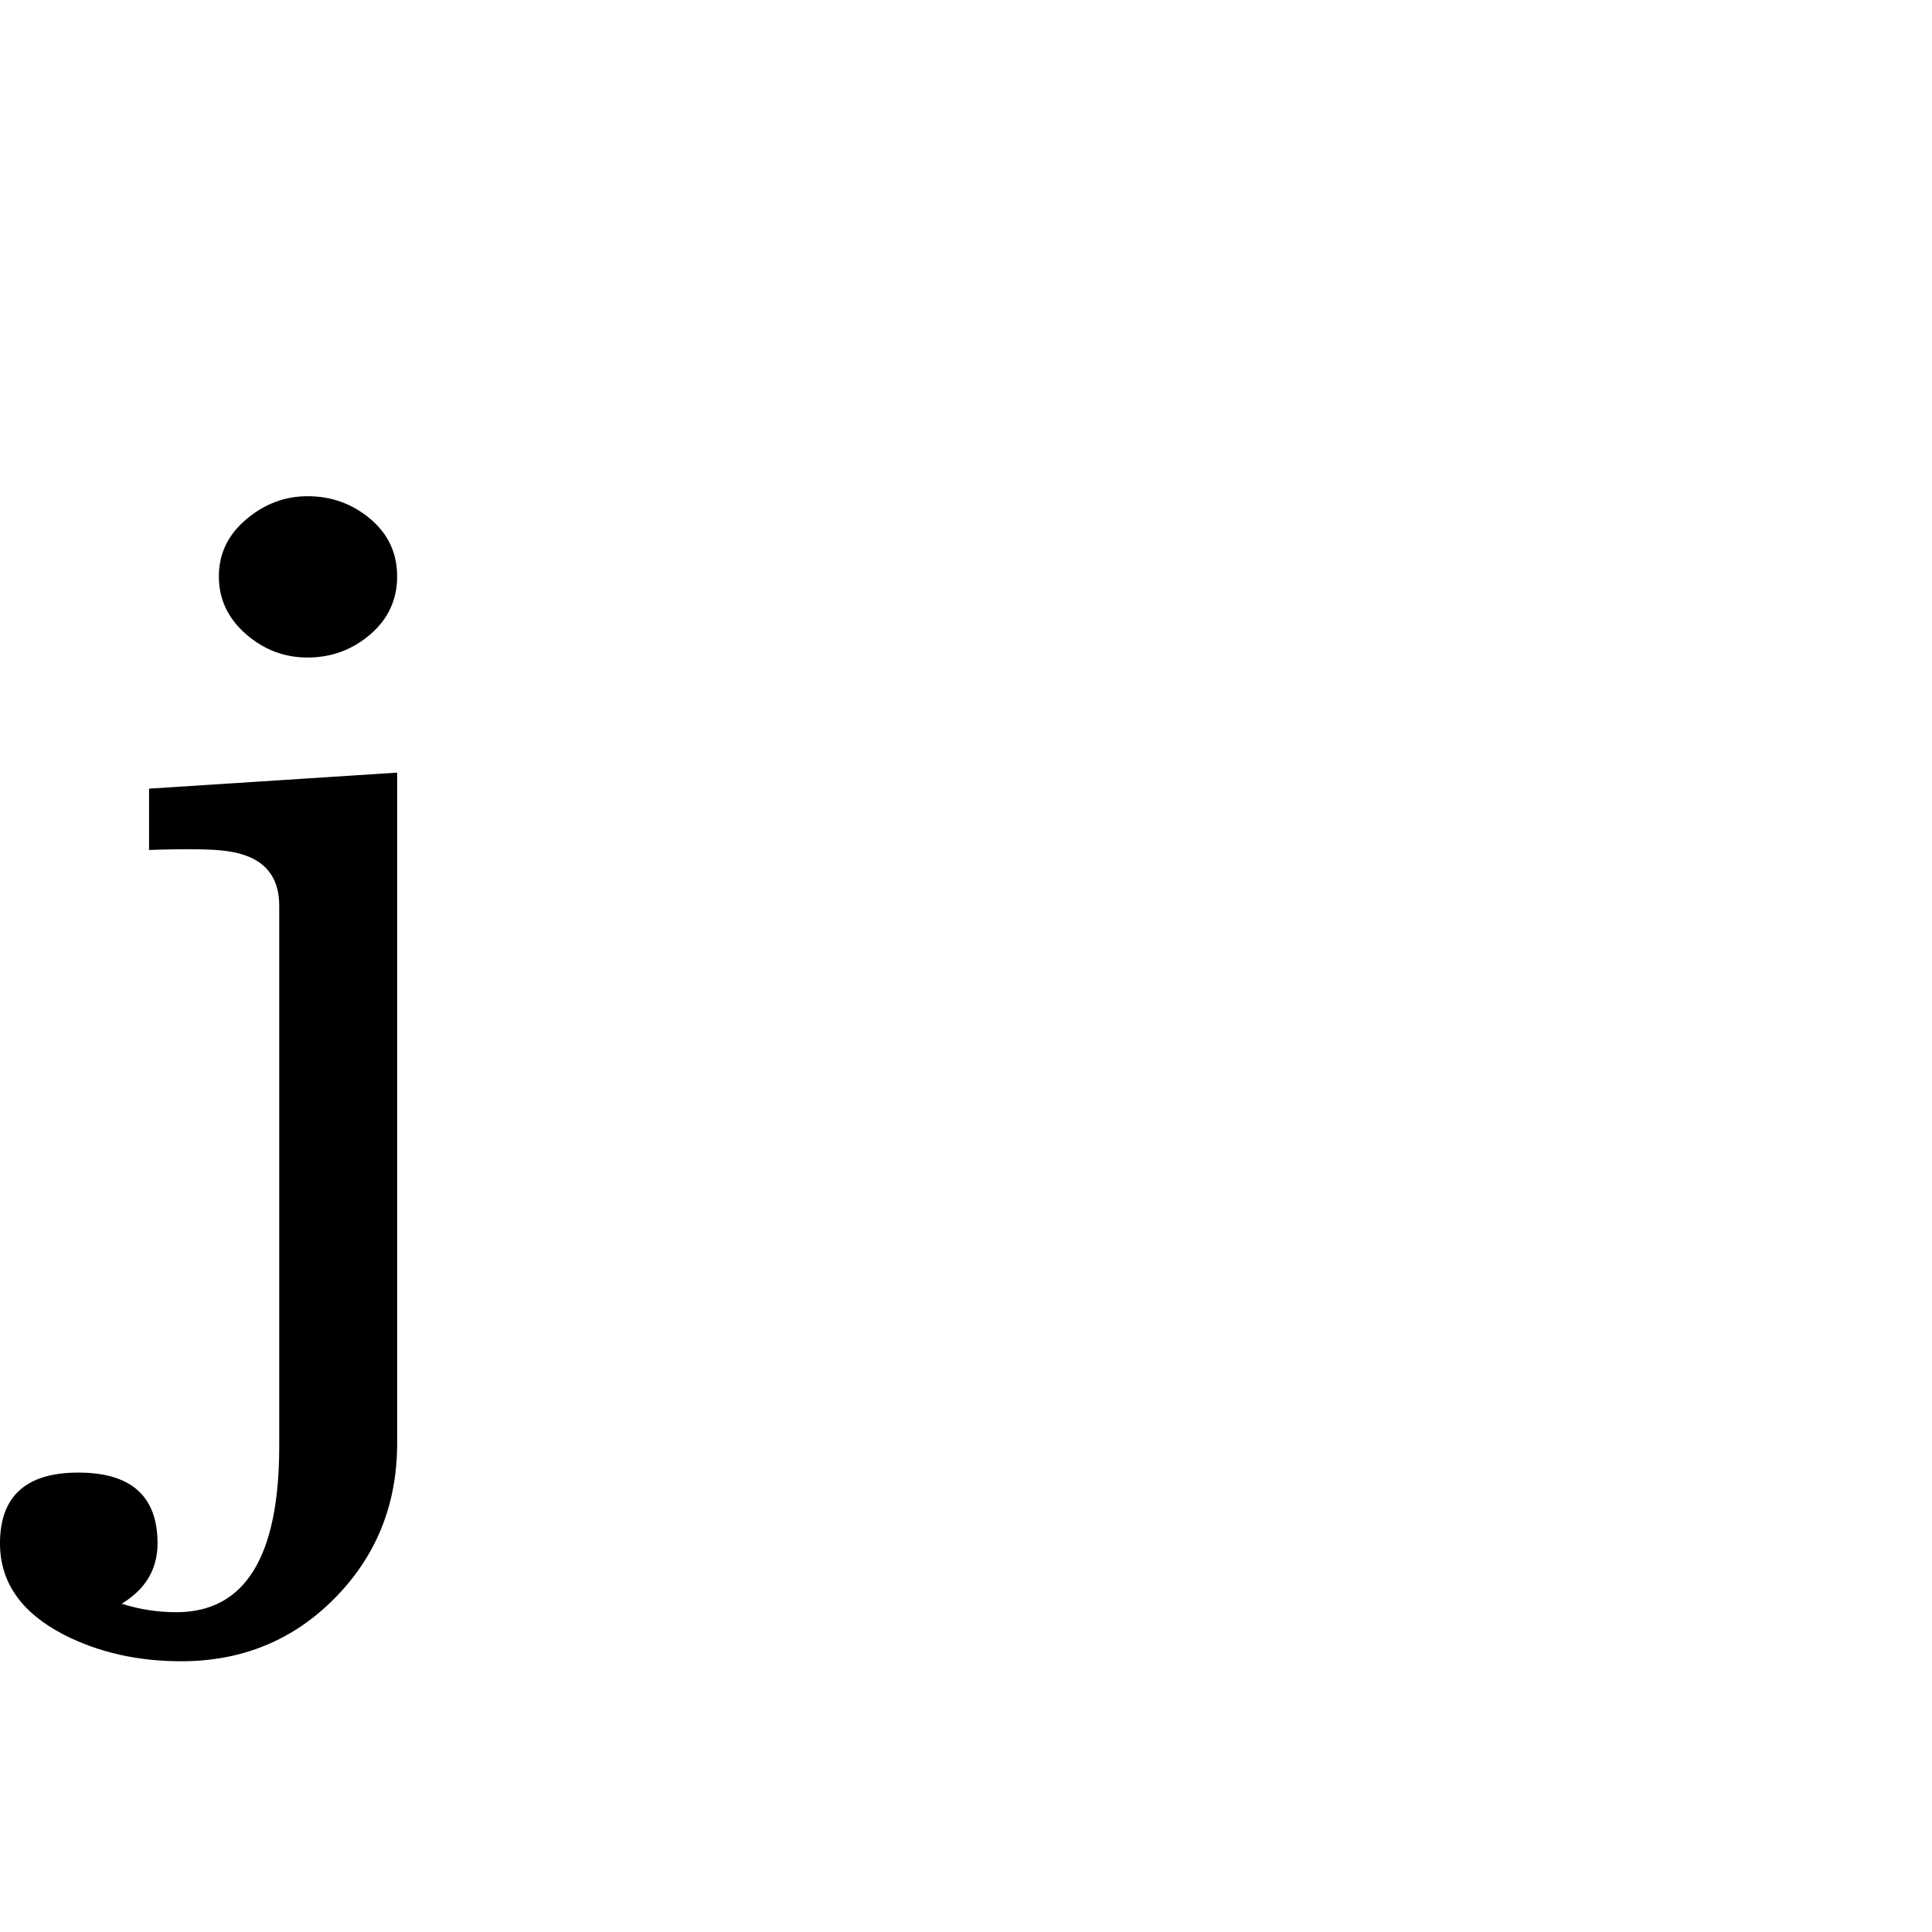 <?xml version="1.0" standalone="no"?>
<!DOCTYPE svg PUBLIC "-//W3C//DTD SVG 1.1//EN" "http://www.w3.org/Graphics/SVG/1.1/DTD/svg11.dtd" >
<svg viewBox="-112 -442 2048 2048">
  <g transform="matrix(1 0 0 -1 0 1606)">
   <path fill="currentColor"
d="M309 1437q0 -37 -28.5 -61.5t-66.5 -24.5q-37 0 -65.5 25t-28.5 61t29 60.5t65 24.5q38 0 66.5 -24t28.5 -61zM309 518q0 -97 -66 -164t-163 -67q-69 0 -124 28q-68 35 -68 97q0 75 83 75q84 0 84 -75q0 -41 -38 -64q28 -9 58 -9q109 0 109 176v573q0 51 -57 58
q-22 3 -81 1v65l263 17v-711z" />
  </g>

</svg>
